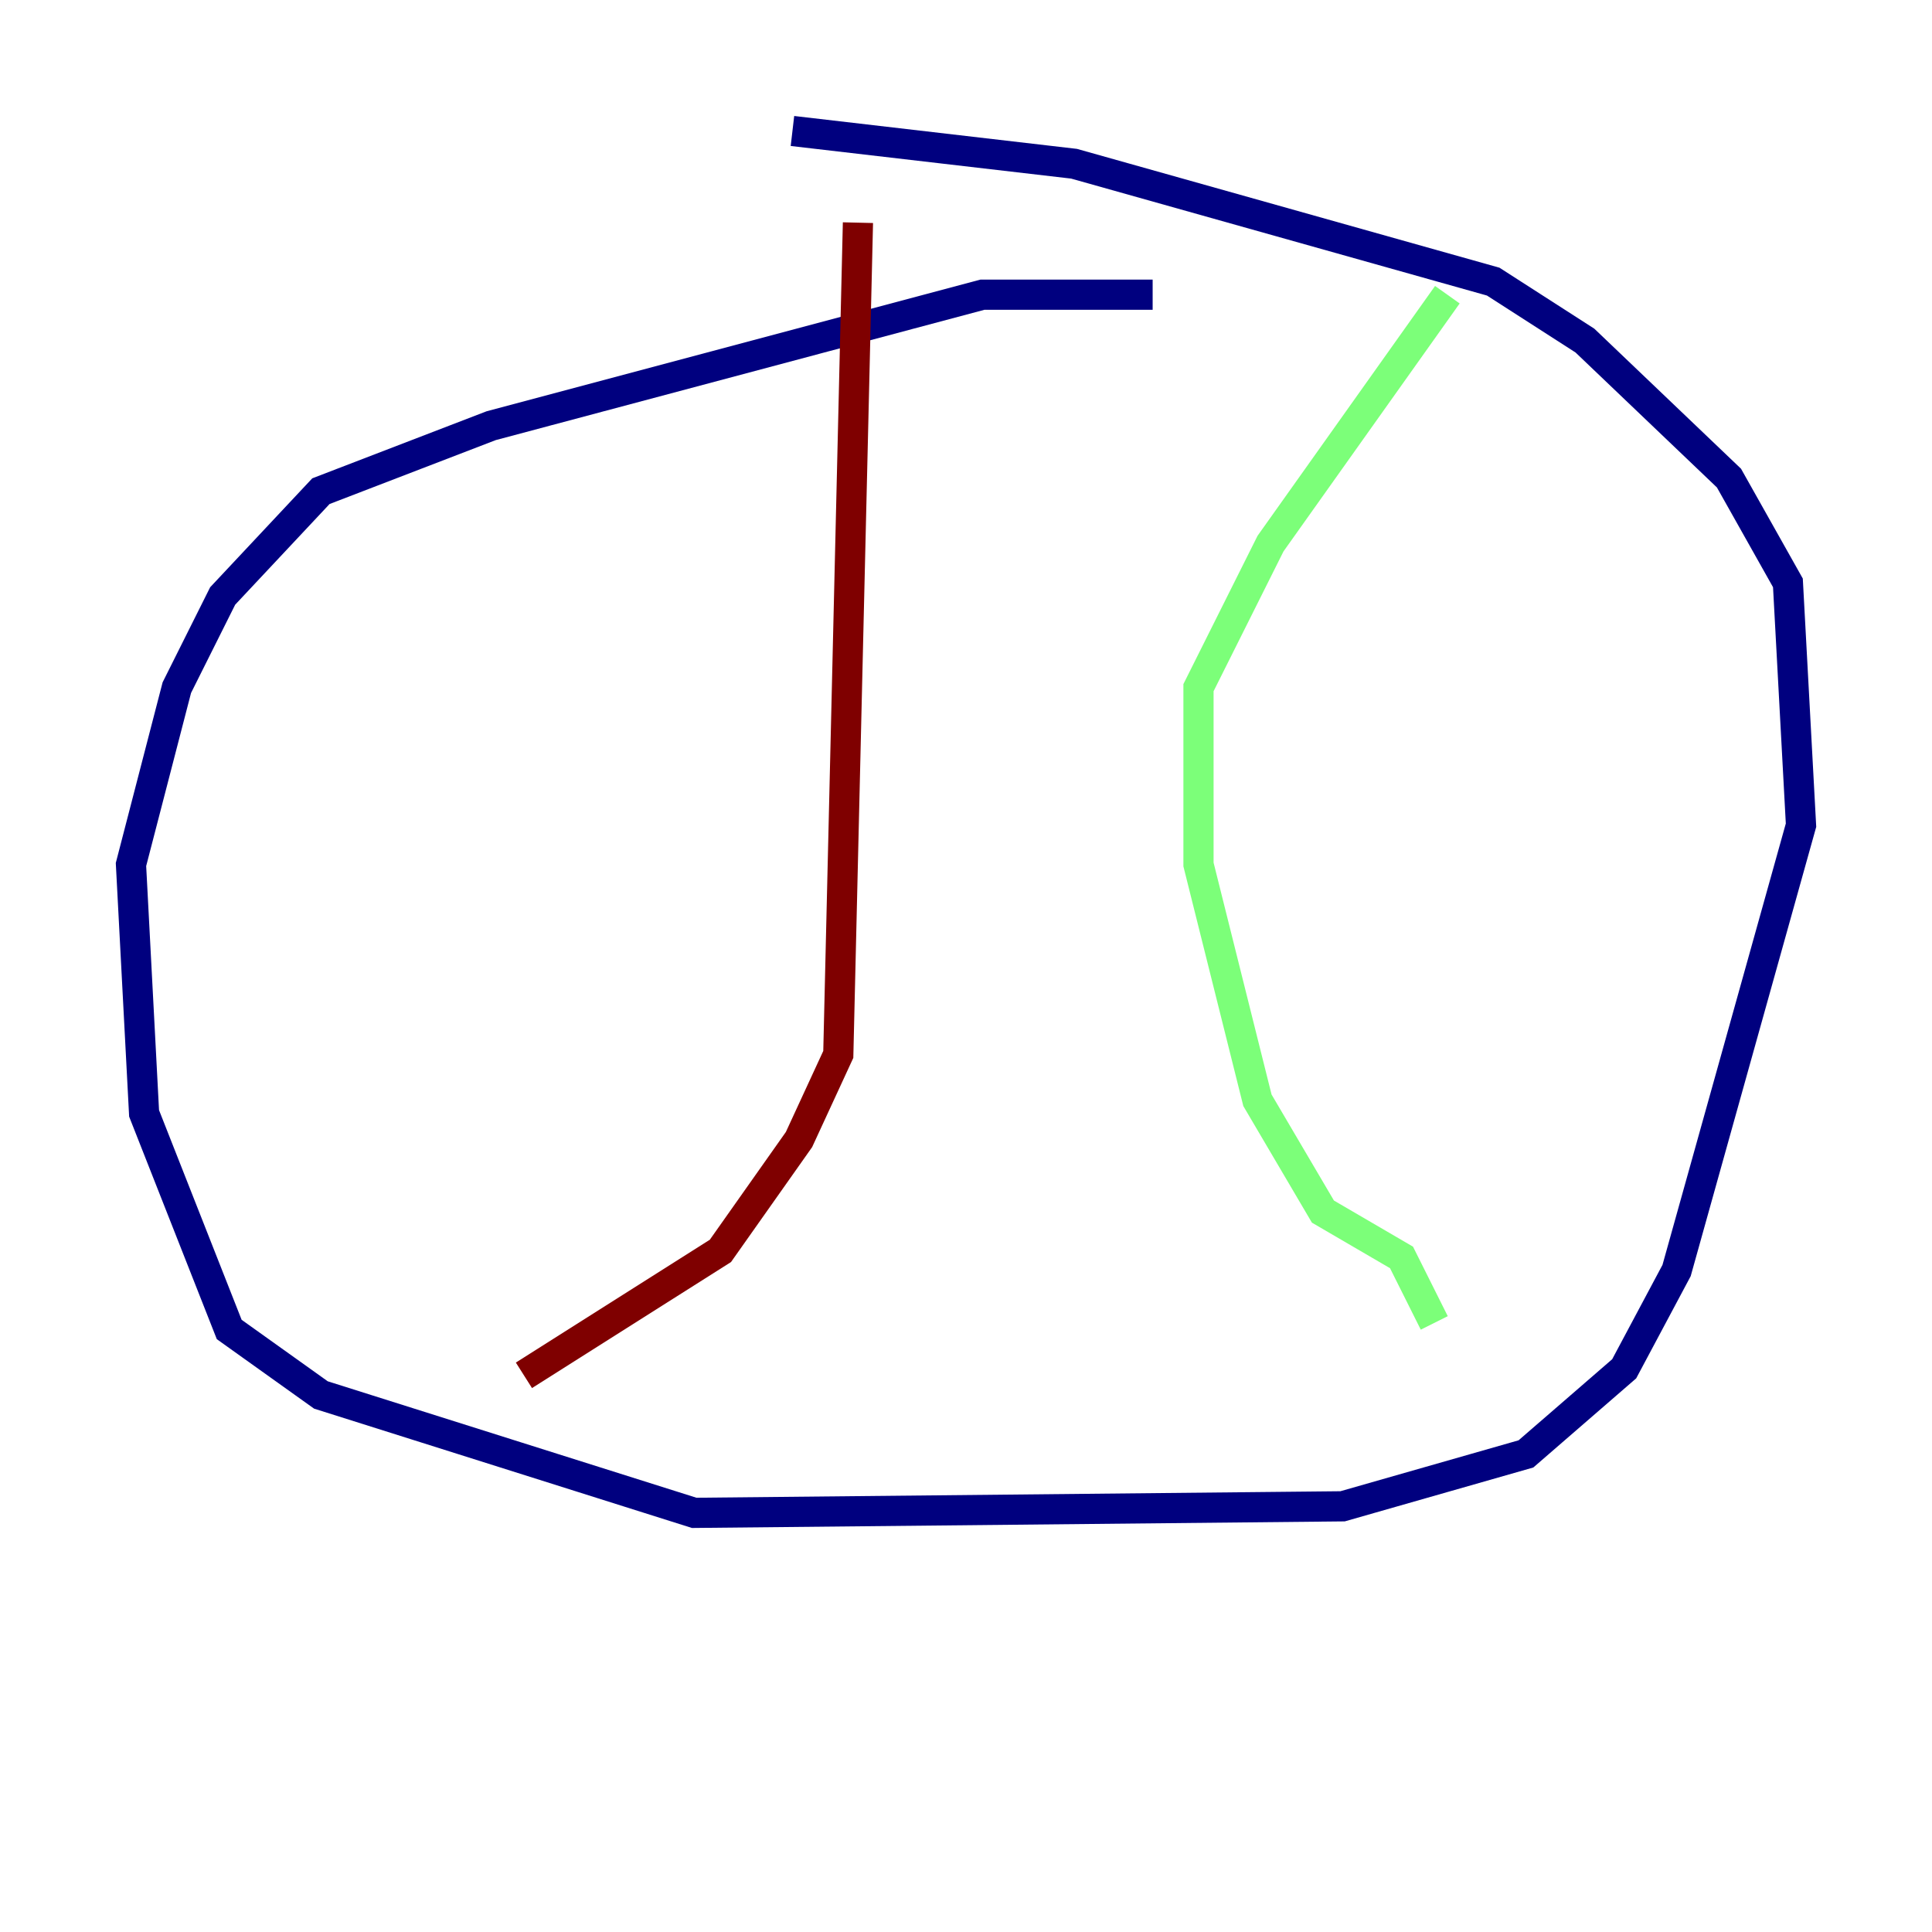 <?xml version="1.0" encoding="utf-8" ?>
<svg baseProfile="tiny" height="128" version="1.2" viewBox="0,0,128,128" width="128" xmlns="http://www.w3.org/2000/svg" xmlns:ev="http://www.w3.org/2001/xml-events" xmlns:xlink="http://www.w3.org/1999/xlink"><defs /><polyline fill="none" points="76.366,19.525 65.085,19.525 32.542,28.203 21.261,32.542 14.752,39.485 11.715,45.559 8.678,57.275 9.546,73.763 15.186,88.081 21.261,92.42 45.993,100.231 88.949,99.797 101.098,96.325 107.607,90.685 111.078,84.176 119.322,54.671 118.454,38.617 114.549,31.675 105.003,22.563 98.929,18.658 71.159,10.848 52.502,8.678" stroke="#00007f" stroke-width="2" /><polyline fill="none" points="95.891,19.525 84.176,36.014 79.403,45.559 79.403,57.275 83.308,72.895 87.647,80.271 92.854,83.308 95.024,87.647" stroke="#7cff79" stroke-width="2" /><polyline fill="none" points="56.841,14.752 55.539,69.858 52.936,75.498 47.729,82.875 34.712,91.119" stroke="#7f0000" stroke-width="2" /></svg>